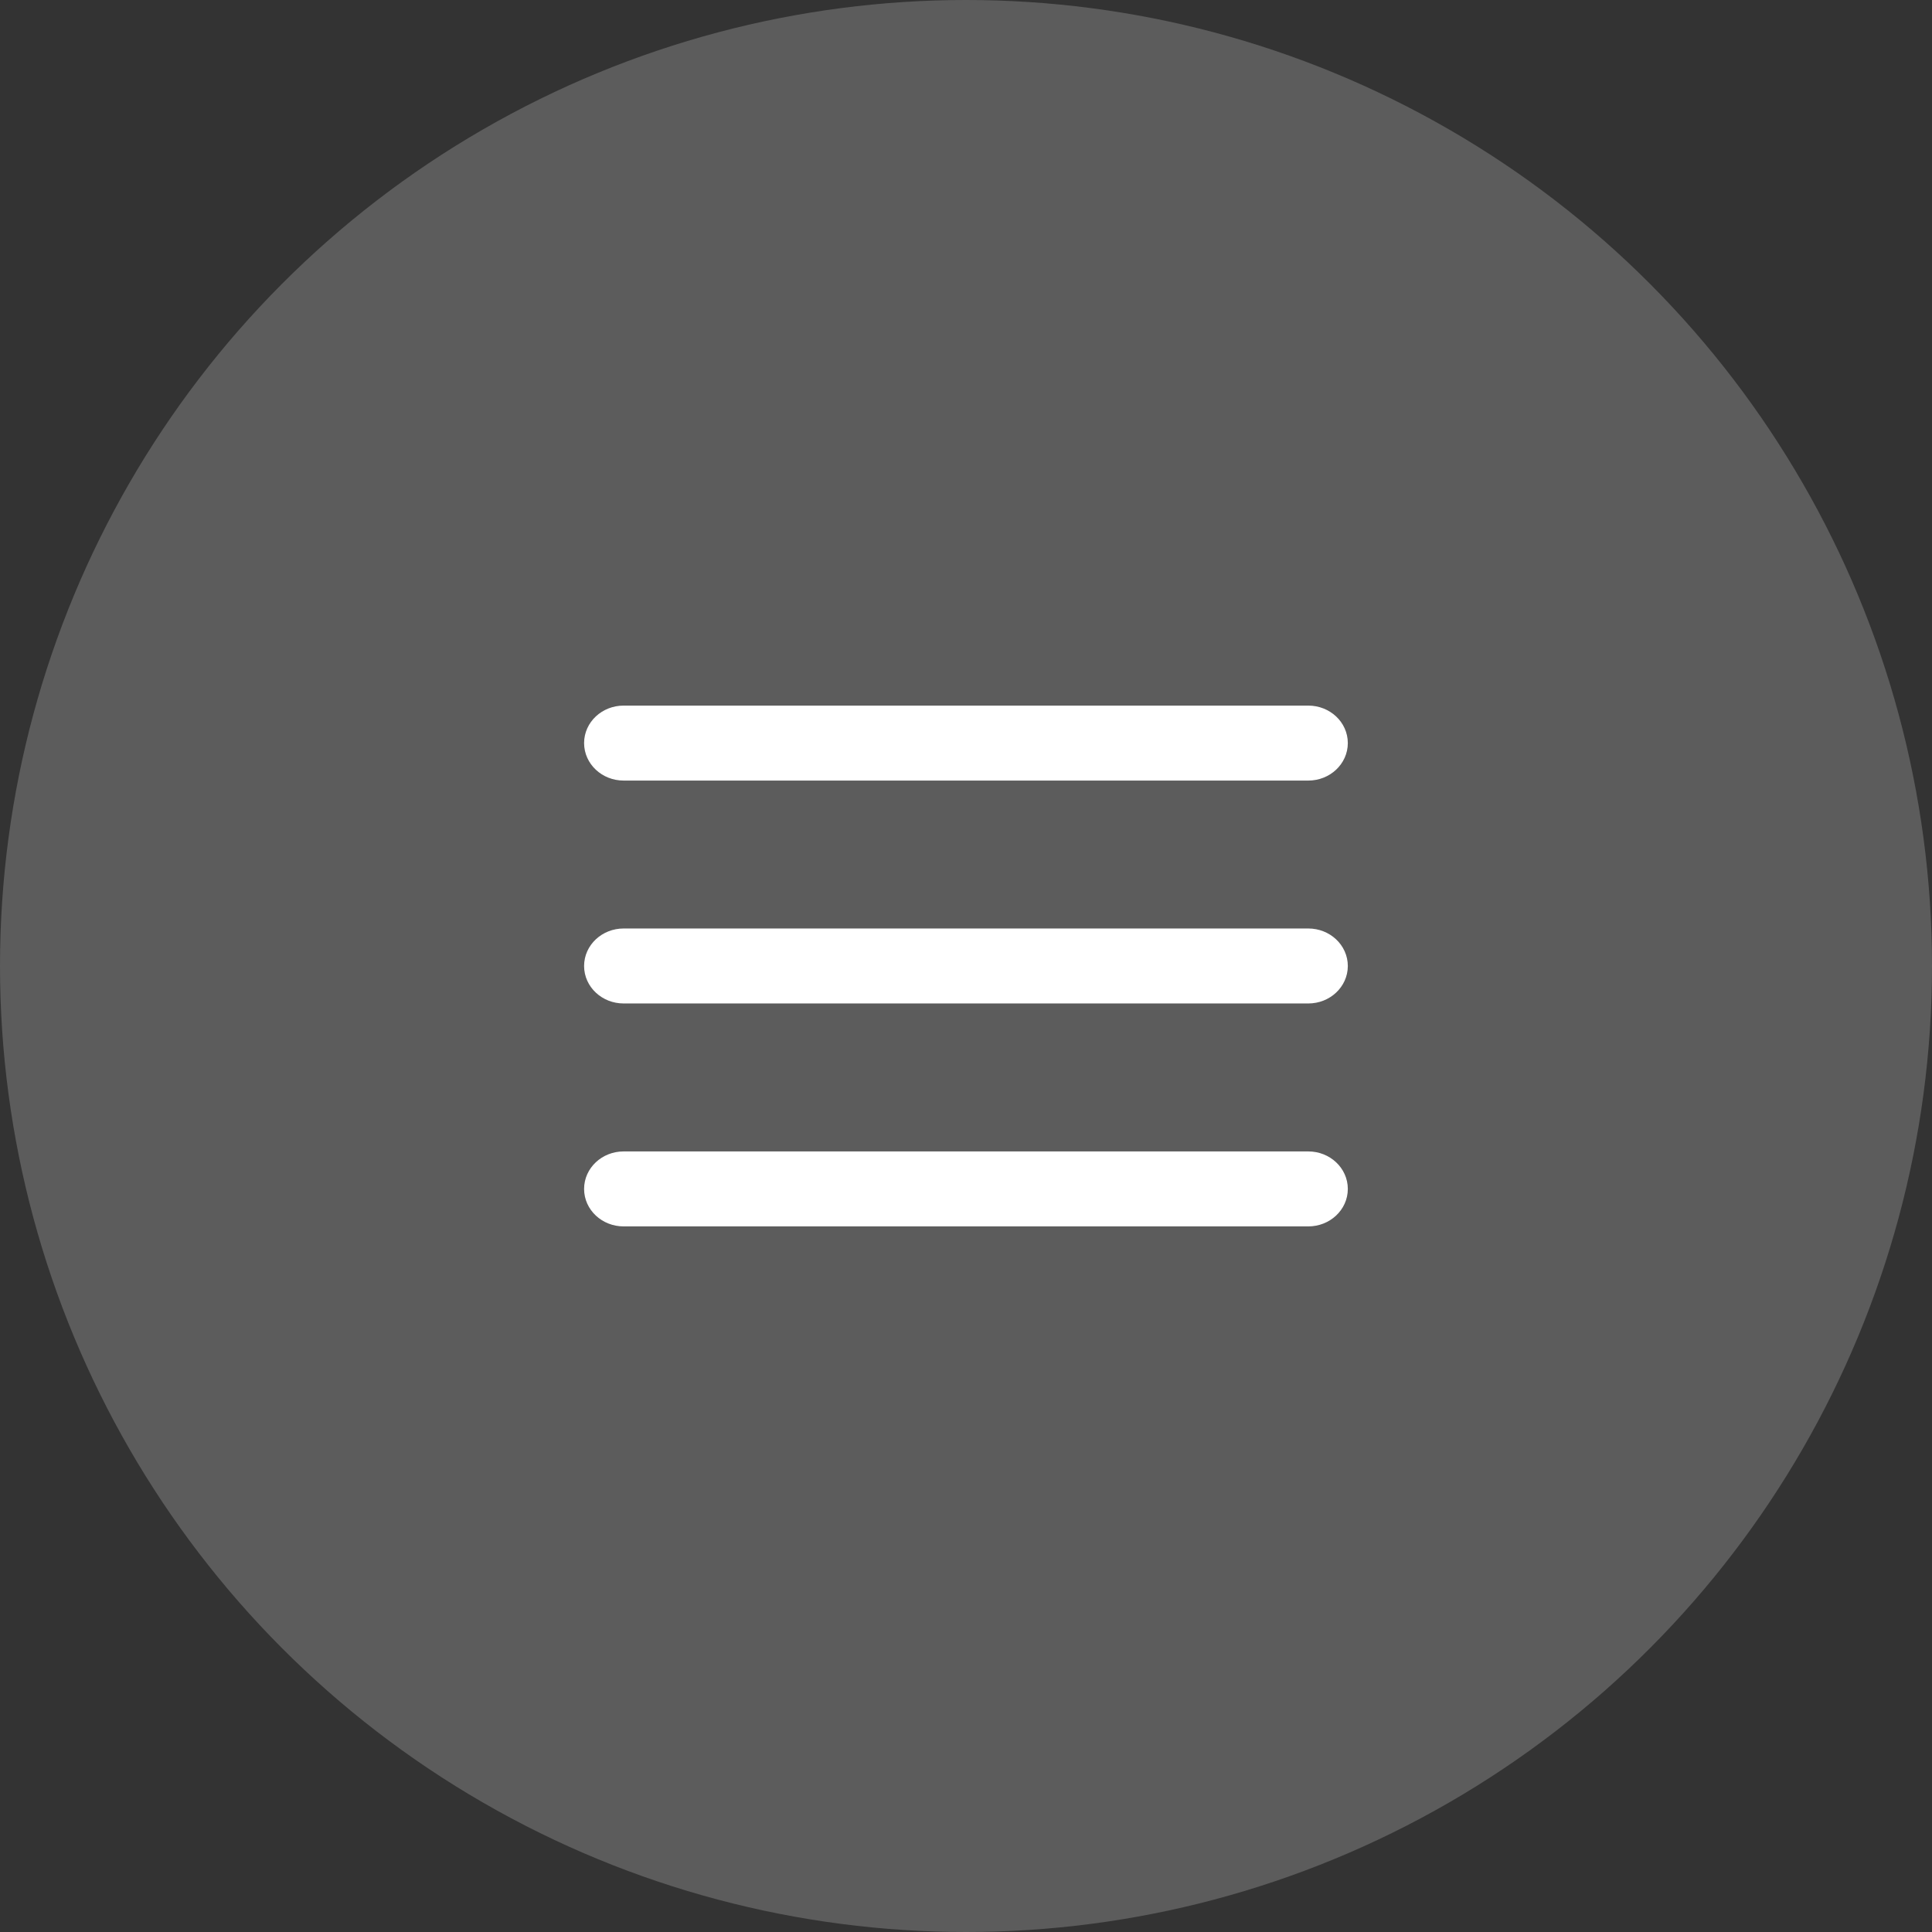 <svg width="46" height="46" viewBox="0 0 46 46" fill="none" xmlns="http://www.w3.org/2000/svg">
<rect x="0" y="0" width="46" height="46" fill="#333333" stroke="none"/>
<circle cx="23" cy="23" r="23" fill="white" fill-opacity="0.2"/>
<path d="M31.15 22.307H14.848C14.439 22.307 14.107 22.617 14.107 23C14.107 23.382 14.439 23.692 14.848 23.692H31.15C31.559 23.692 31.891 23.382 31.891 23C31.891 22.617 31.559 22.307 31.15 22.307Z" fill="white" stroke="white" stroke-width="0.4"/>
<path d="M31.15 27.615H14.848C14.439 27.615 14.107 27.925 14.107 28.308C14.107 28.69 14.439 29 14.848 29H31.15C31.559 29 31.891 28.69 31.891 28.308C31.891 27.925 31.559 27.615 31.15 27.615Z" fill="white" stroke="white" stroke-width="0.4"/>
<path d="M31.15 17H14.848C14.439 17 14.107 17.31 14.107 17.692C14.107 18.074 14.439 18.385 14.848 18.385H31.15C31.559 18.385 31.891 18.074 31.891 17.692C31.891 17.31 31.559 17 31.15 17Z" fill="white" stroke="white" stroke-width="0.4"/>
</svg>
